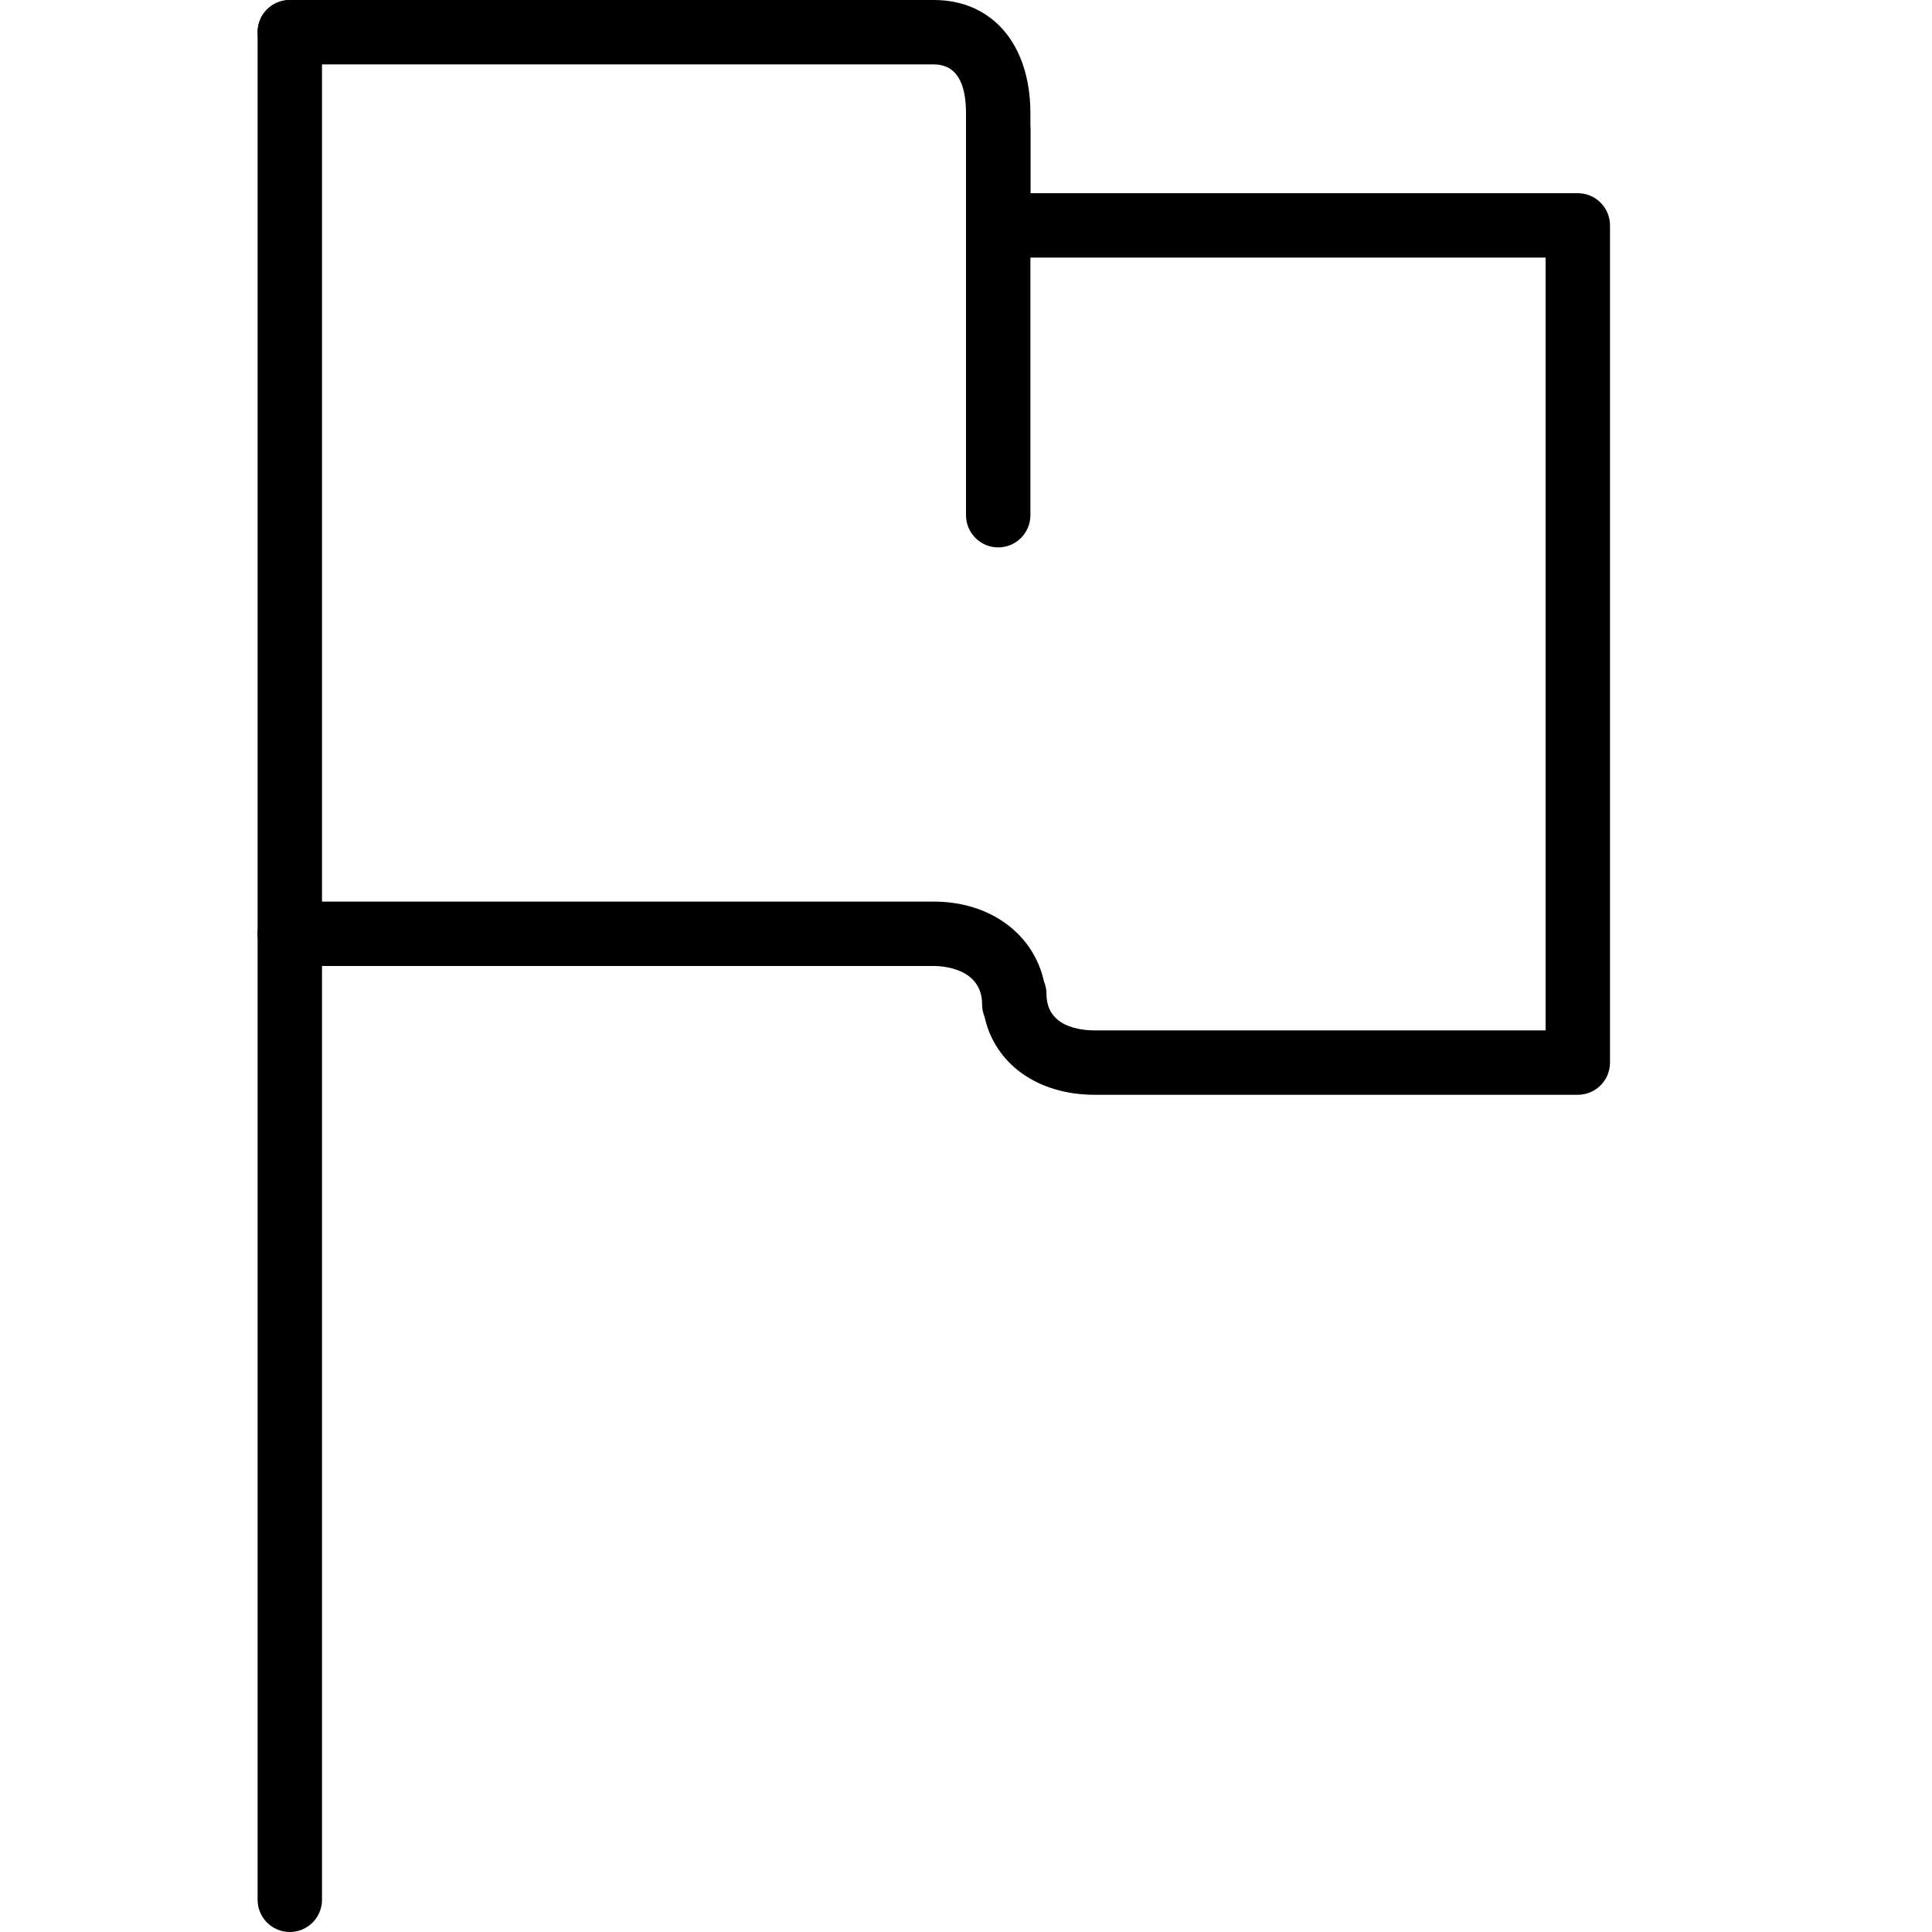 <?xml version="1.0" encoding="iso-8859-1"?>
<!-- Generator: Adobe Illustrator 19.2.1, SVG Export Plug-In . SVG Version: 6.00 Build 0)  -->
<svg version="1.1" xmlns="http://www.w3.org/2000/svg" xmlns:xlink="http://www.w3.org/1999/xlink" x="0px" y="0px"
	 viewBox="0 0 30 30" style="enable-background:new 0 0 30 30;" xml:space="preserve">
<g id="Flag">
	<g>
		<g>
			<path d="M4.5,30C4.224,30,4,29.776,4,29.5v-29C4,0.224,4.224,0,4.5,0S5,0.224,5,0.5v29C5,29.776,4.776,30,4.5,30z"/>
		</g>
		<g>
			<path d="M24.5,17H17c-0.893,0-1.552-0.483-1.712-1.212c-0.024-0.059-0.038-0.123-0.038-0.19c0-0.569-0.625-0.598-0.75-0.598h-10
				C4.224,15,4,14.776,4,14.5S4.224,14,4.5,14h10c0.879,0,1.55,0.505,1.712,1.244c0.024,0.059,0.038,0.123,0.038,0.191
				C16.25,15.945,16.774,16,17,16h7V4h-8.5C15.224,4,15,3.776,15,3.5V1.761C15,1.256,14.832,1,14.5,1h-10C4.224,1,4,0.776,4,0.5
				S4.224,0,4.5,0h10C15.411,0,16,0.691,16,1.761V3h8.5C24.776,3,25,3.224,25,3.5v13C25,16.776,24.776,17,24.5,17z"/>
		</g>
		<g>
			<path d="M15.5,8.5C15.224,8.5,15,8.276,15,8V2c0-0.276,0.224-0.5,0.5-0.5S16,1.724,16,2v6C16,8.276,15.776,8.5,15.5,8.5z"/>
		</g>
	</g>
</g>
<g id="Umbrella">
</g>
<g id="Briefcase">
</g>
<g id="Box">
</g>
<g id="Magnet">
</g>
<g id="Percent">
</g>
<g id="Rocket">
</g>
<g id="Share">
</g>
<g id="Transmitter">
</g>
<g id="Record_2">
</g>
<g id="Record_1">
</g>
<g id="Anchor">
</g>
<g id="Airplane">
</g>
<g id="Car">
</g>
<g id="Newsfeed">
</g>
<g id="Wifi_Tethering">
</g>
<g id="No_Wifi_Tethering">
</g>
<g id="Bar_Chart_2">
</g>
<g id="Shop">
</g>
<g id="Alarm">
</g>
<g id="Sim_Card">
</g>
<g id="Radar">
</g>
<g id="Hand_2">
</g>
<g id="Palette">
</g>
<g id="Cake">
</g>
<g id="Blende">
</g>
<g id="Feather_Pen">
</g>
<g id="Ticket">
</g>
<g id="Medal">
</g>
<g id="Mouse_Pointer_1">
</g>
<g id="Mouse_Pointer_2">
</g>
<g id="Fingerprint">
</g>
<g id="Earth">
</g>
</svg>
